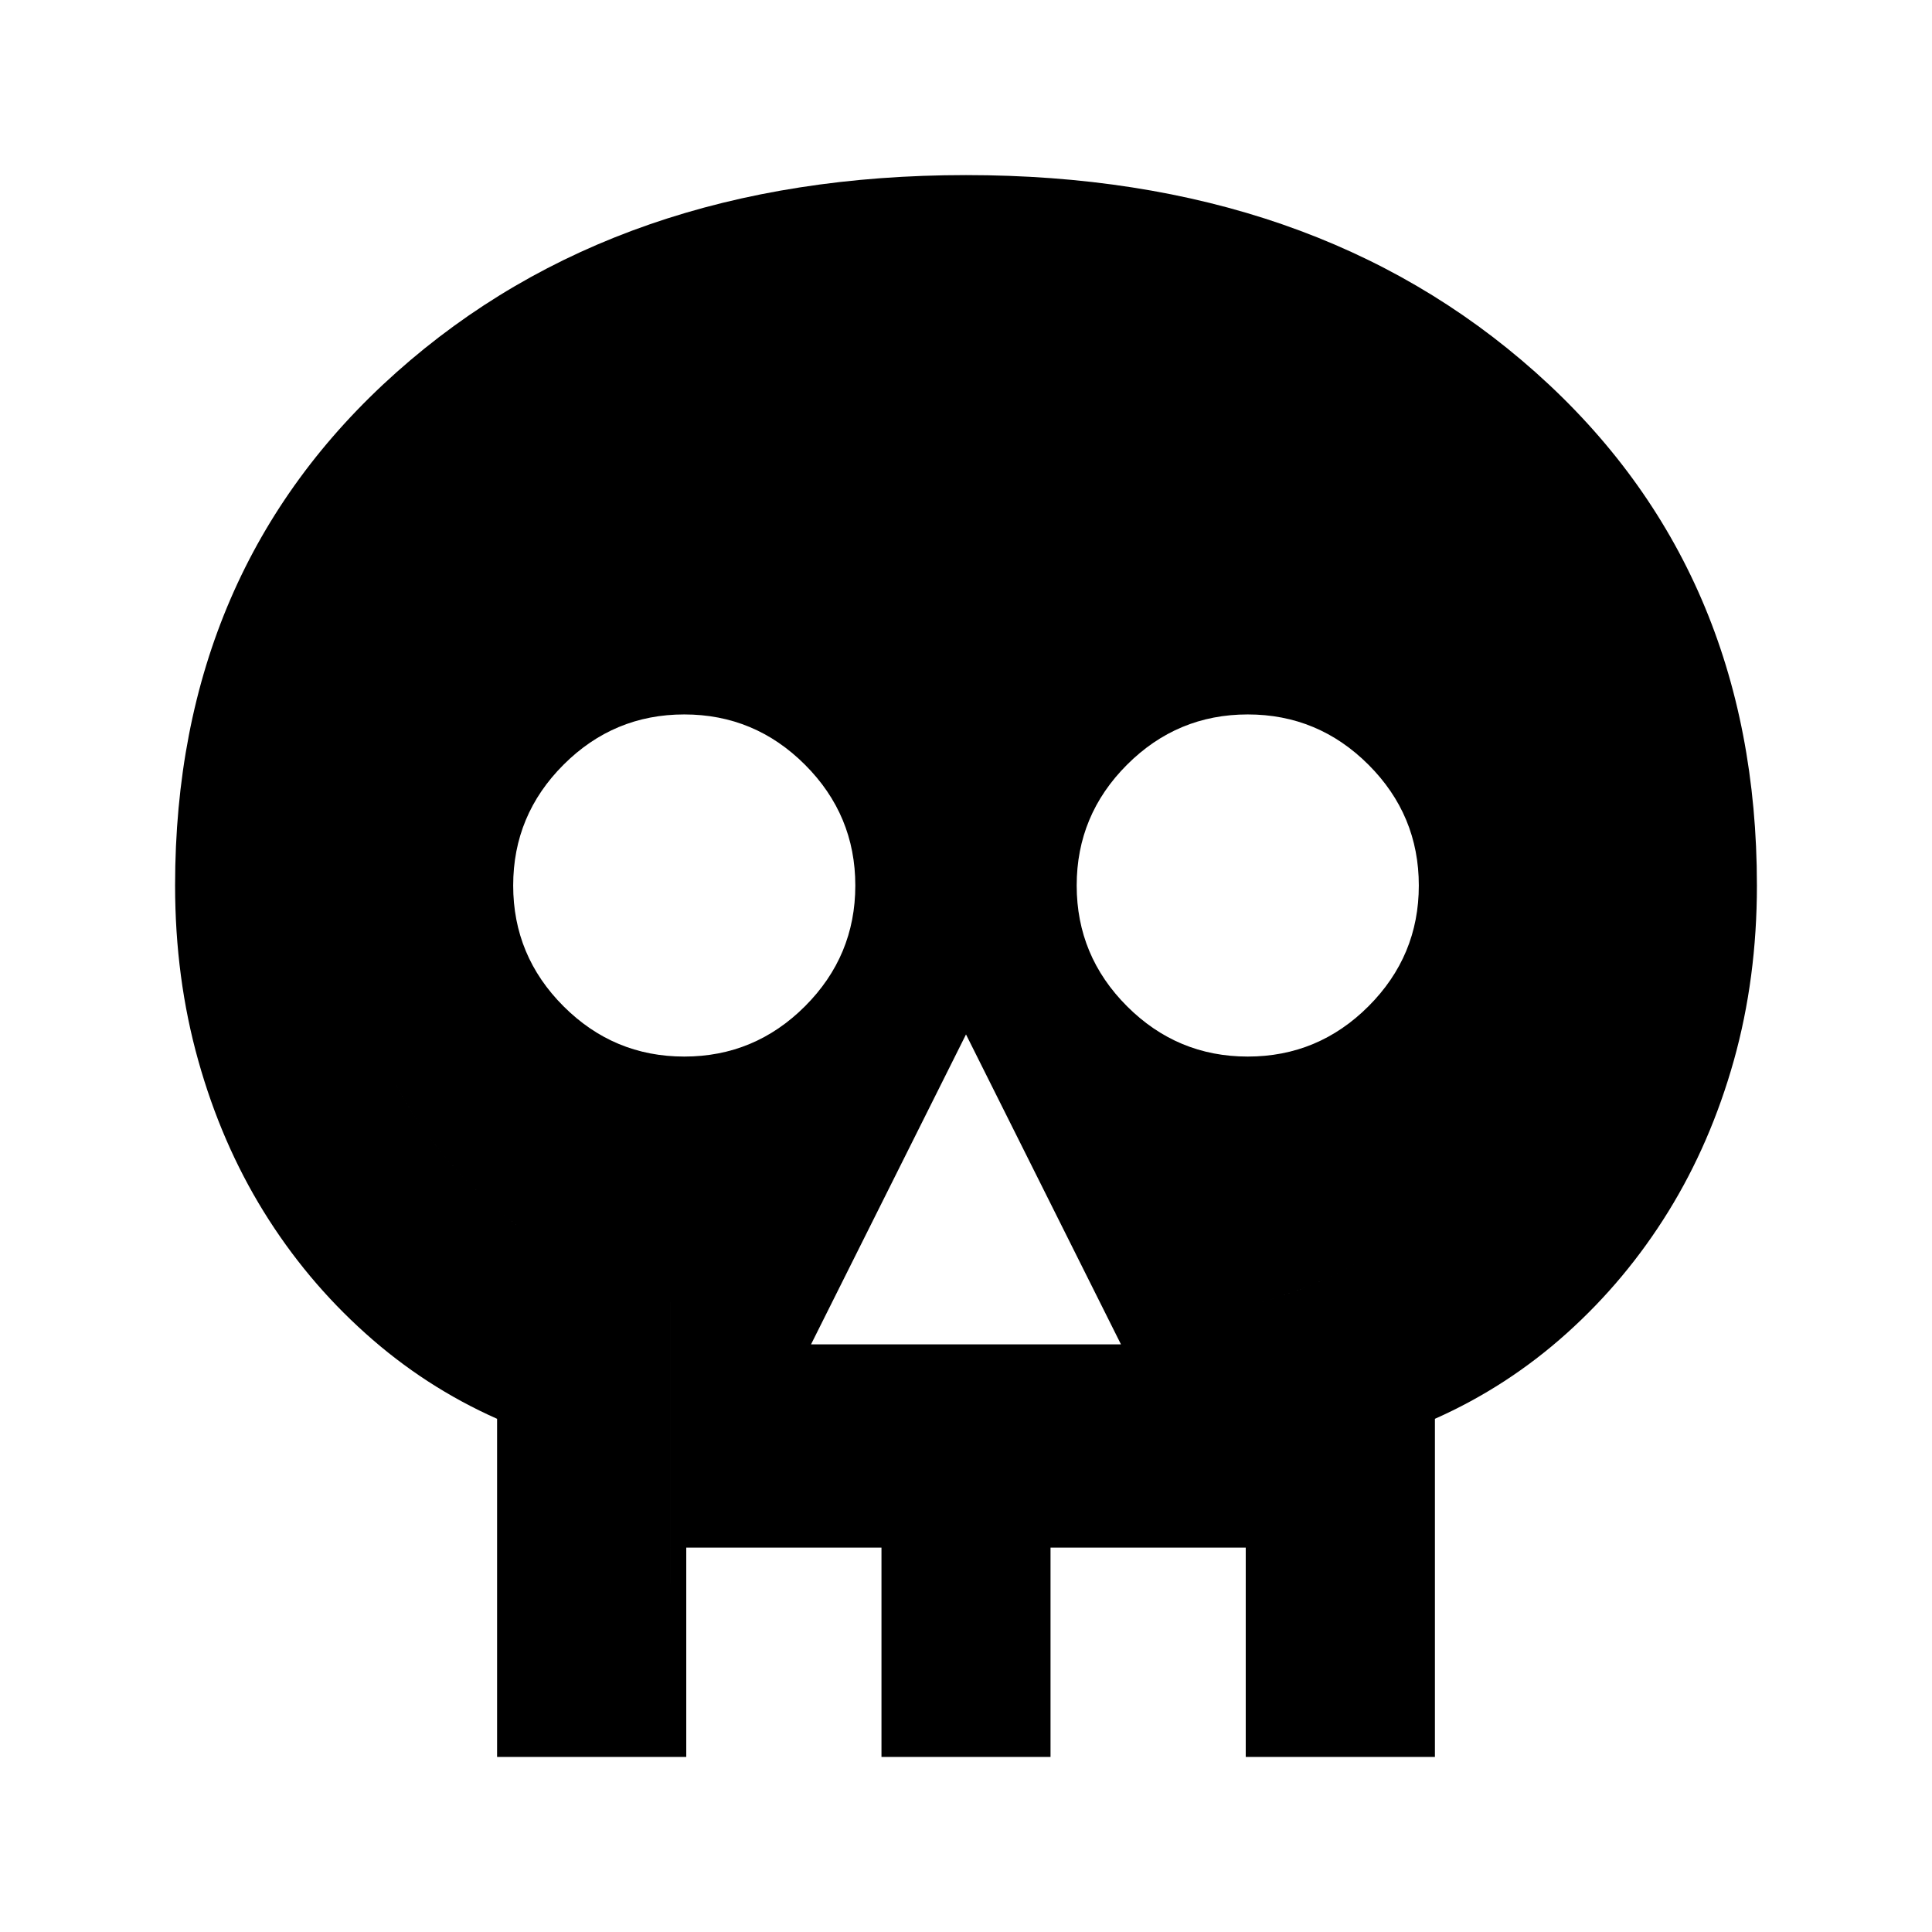 <svg xmlns="http://www.w3.org/2000/svg" height="24" width="24"><path d="M6.175 21.825v-4.2q-.9-.4-1.637-1.063Q3.8 15.9 3.275 15.05q-.525-.85-.812-1.875Q2.175 12.15 2.175 11q0-3.925 2.75-6.375T12 2.175q4.325 0 7.075 2.45T21.825 11q0 1.15-.287 2.175-.288 1.025-.813 1.875-.525.85-1.262 1.512-.738.663-1.638 1.063v4.2Zm2.15-2.15h.2v2.15h2.425v-2.15h2.1v2.15h2.425v-2.15h.2v-3.5q.875-.25 1.613-.75.737-.5 1.274-1.163.538-.662.826-1.512.287-.85.287-1.75 0-3-2.125-4.838Q15.425 4.325 12 4.325T6.45 6.162Q4.325 8 4.325 11q0 .9.288 1.75.287.85.825 1.512.537.663 1.262 1.163t1.625.75Zm1.75-2.975h3.85L12 12.85ZM8.5 13.125q.875 0 1.5-.625t.625-1.5q0-.875-.625-1.5t-1.5-.625q-.875 0-1.5.625T6.375 11q0 .875.625 1.5t1.5.625Zm7 0q.875 0 1.5-.625t.625-1.5q0-.875-.625-1.5t-1.5-.625q-.875 0-1.5.625t-.625 1.5q0 .875.625 1.5t1.5.625Zm-7.175 6.55v-3.5q-.9-.25-1.625-.75t-1.262-1.163Q4.9 13.6 4.613 12.75q-.288-.85-.288-1.75 0-3 2.125-4.838Q8.575 4.325 12 4.325t5.55 1.837Q19.675 8 19.675 11q0 .9-.287 1.75-.288.85-.826 1.512-.537.663-1.274 1.163-.738.5-1.613.75v3.5h-.2v-.45H13.05v.45h-2.1v-.45H8.525v.45Z"/></svg>